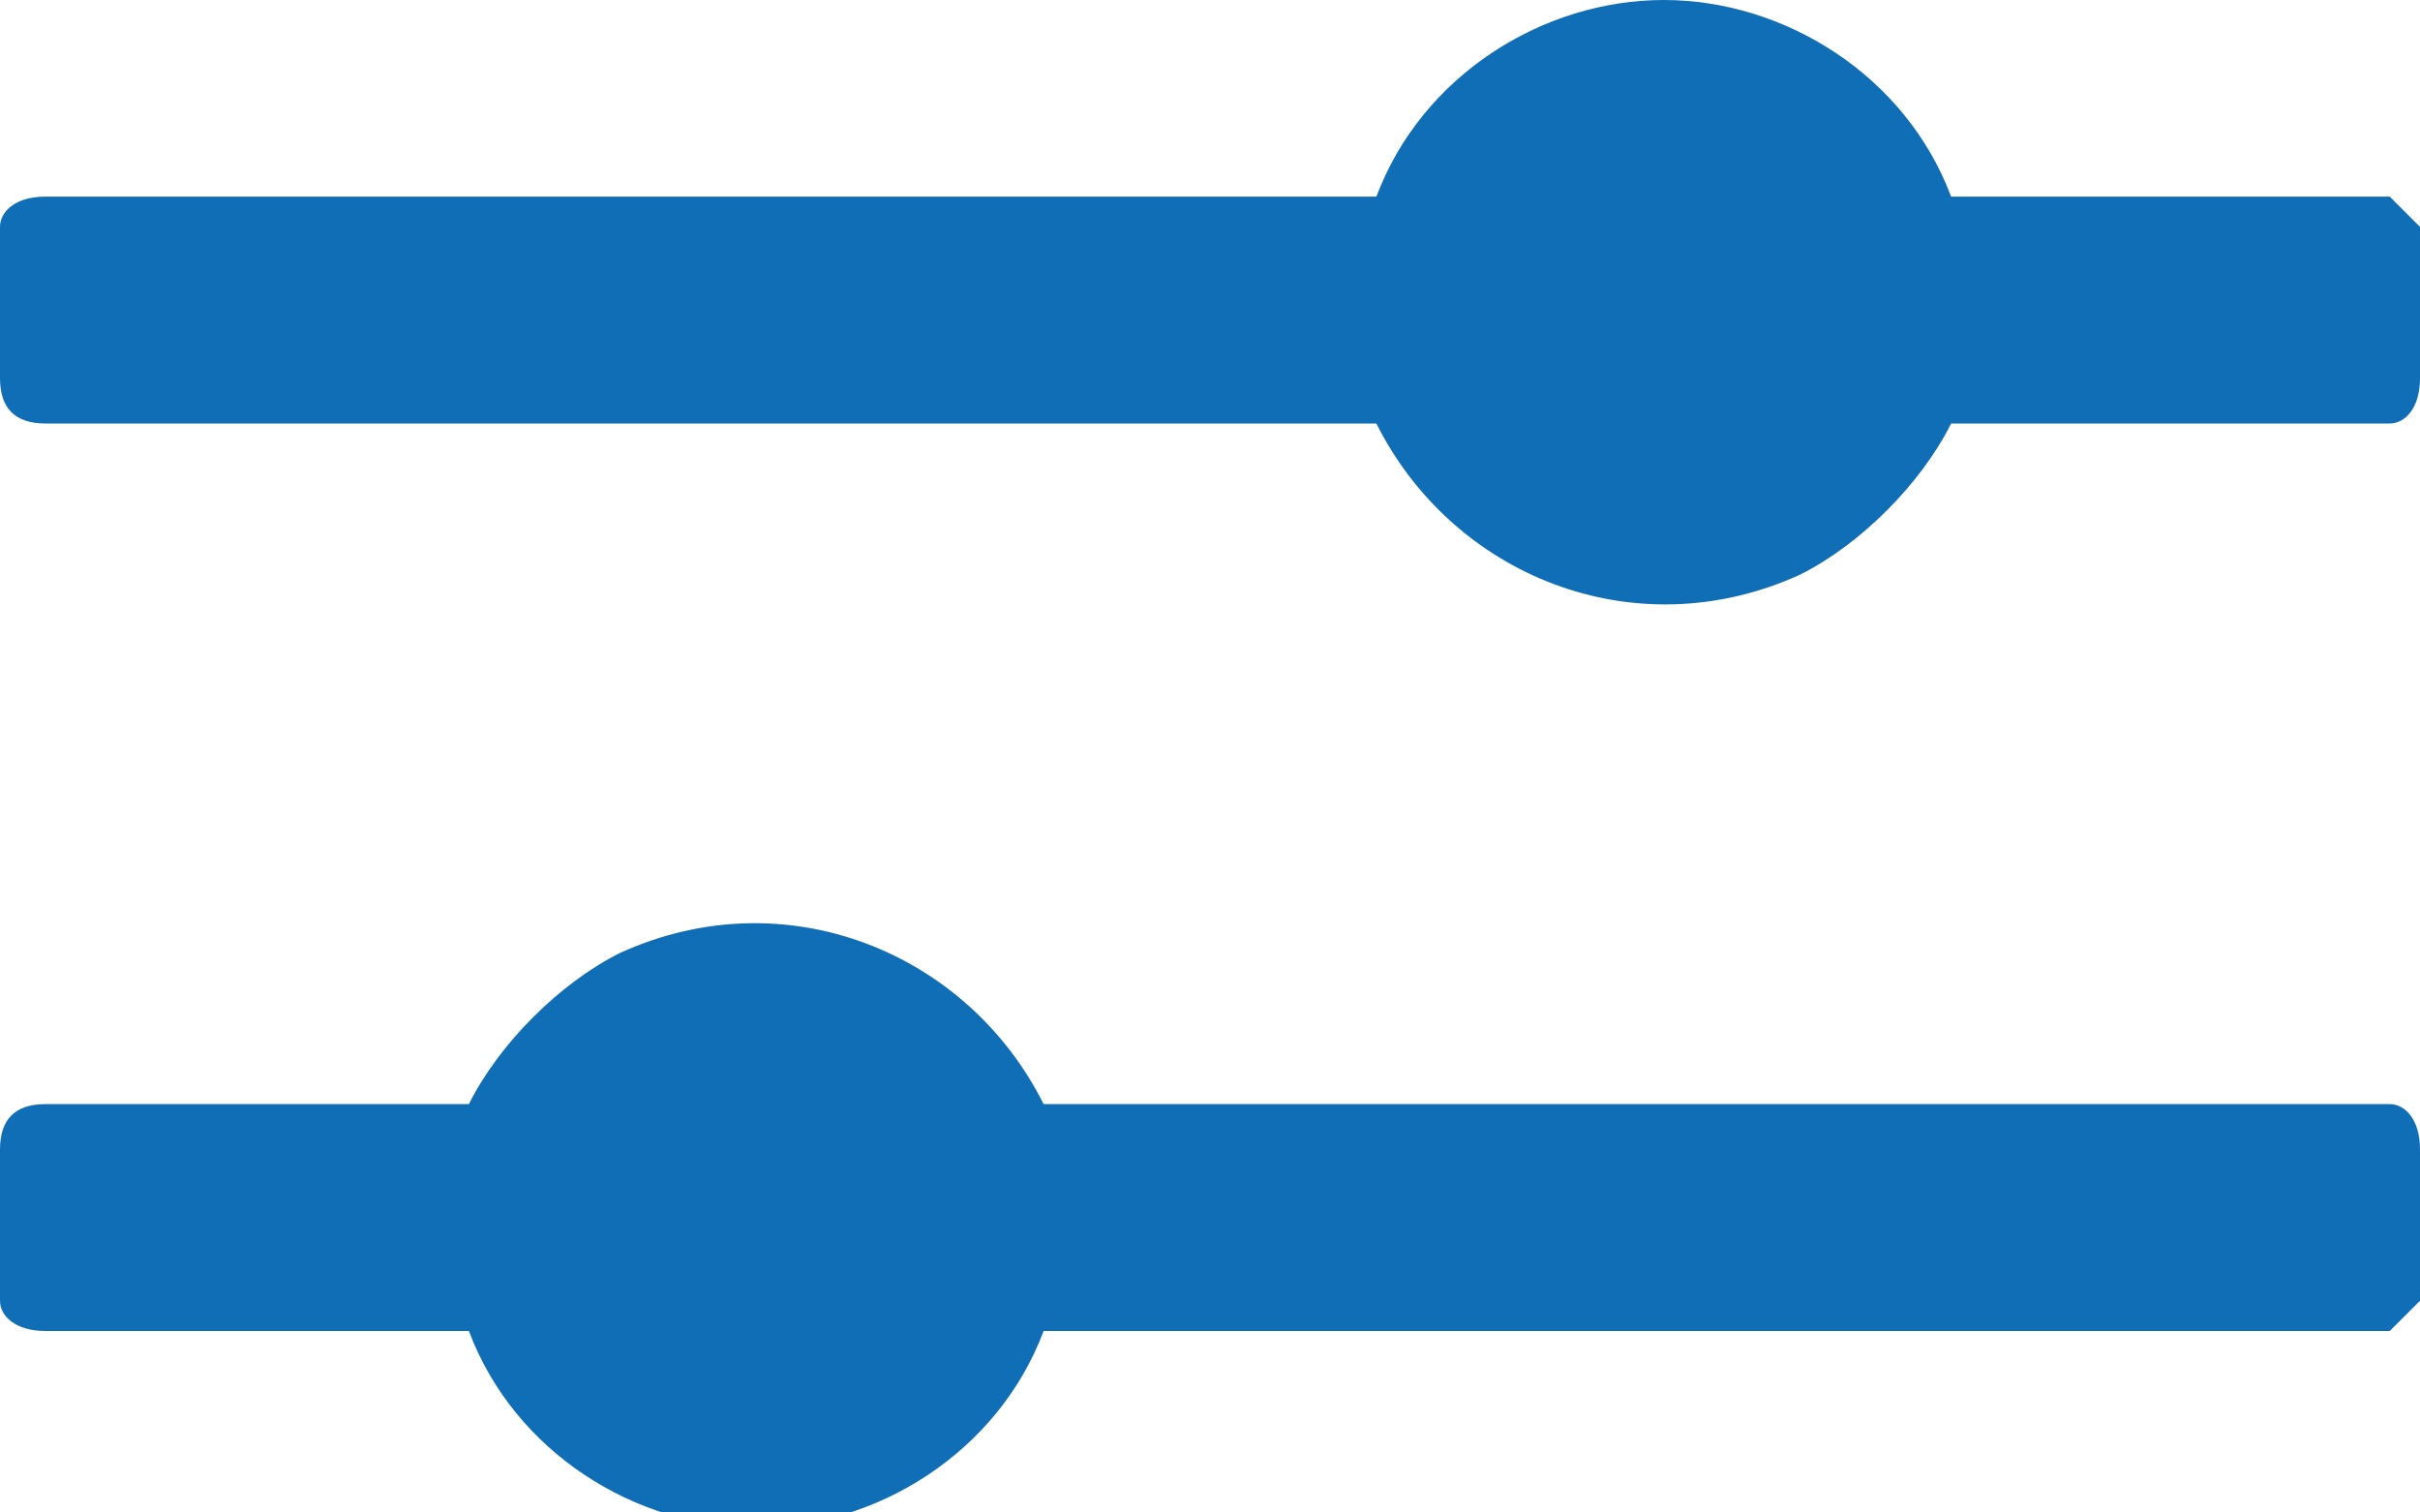 <?xml version="1.0" encoding="utf-8"?>
<!-- Generator: Adobe Illustrator 23.0.0, SVG Export Plug-In . SVG Version: 6.00 Build 0)  -->
<svg version="1.1" id="Layer_1" xmlns="http://www.w3.org/2000/svg" xmlns:xlink="http://www.w3.org/1999/xlink" x="0px" y="0px"
	 viewBox="0 0 16 10" style="enable-background:new 0 0 16 10;" xml:space="preserve">
<style type="text/css">
	.st0{fill:#0F6EB5;}
</style>
<path class="st0" d="M15.8,1.3h-2.9C12.6,0.5,11.8,0,11,0c-0.8,0-1.6,0.5-1.9,1.3H0.3C0.1,1.3,0,1.4,0,1.5v1c0,0.2,0.1,0.3,0.3,0.3
	h0h8.8c0.5,1,1.7,1.5,2.8,1c0.4-0.2,0.8-0.6,1-1h2.9c0.1,0,0.2-0.1,0.2-0.3v-1L15.8,1.3z"/>
<path class="st0" d="M15.8,7.3H6.9c-0.5-1-1.7-1.5-2.8-1c-0.4,0.2-0.8,0.6-1,1H0.3C0.1,7.3,0,7.4,0,7.6l0,0v1c0,0.1,0.1,0.2,0.3,0.2
	h2.8c0.3,0.8,1.1,1.3,1.9,1.3c0.8,0,1.6-0.5,1.9-1.3h8.9L16,8.6v-1C16,7.4,15.9,7.3,15.8,7.3z"/>
</svg>
